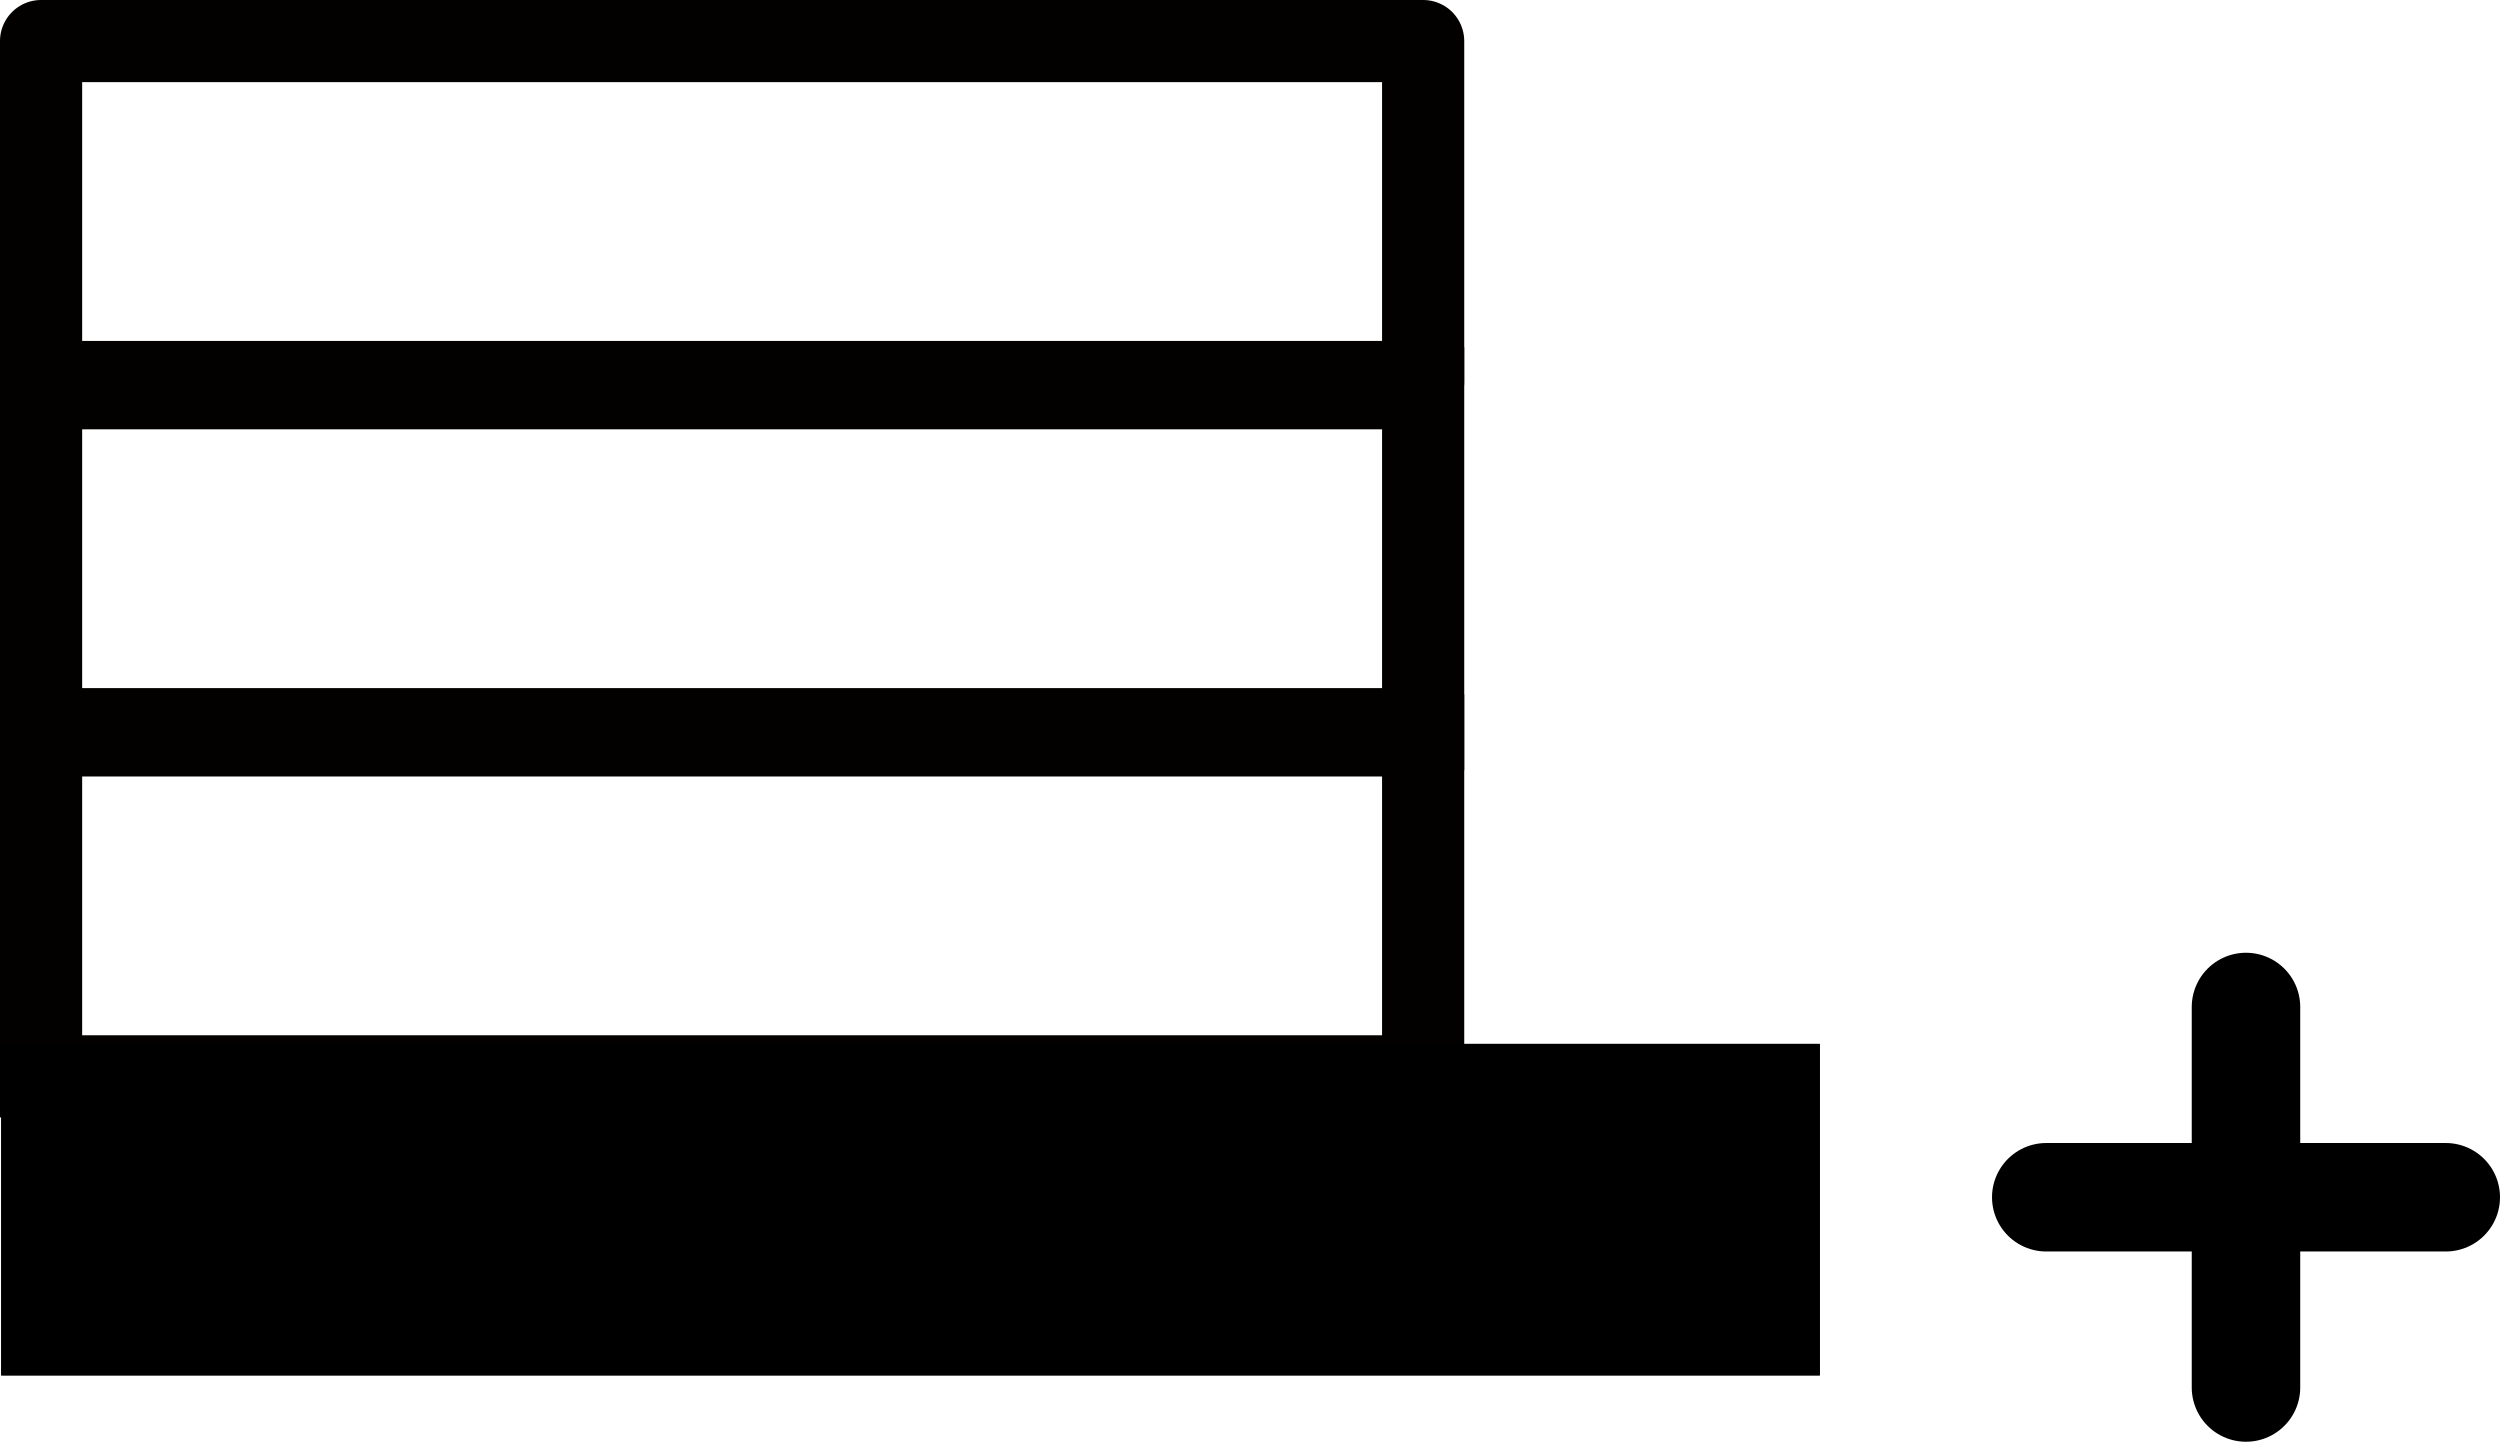 <?xml version="1.0" encoding="UTF-8" standalone="no"?>
<!-- Created with Inkscape (http://www.inkscape.org/) -->

<svg
   xmlns:osb="http://www.openswatchbook.org/uri/2009/osb"
   xmlns:dc="http://purl.org/dc/elements/1.1/"
   xmlns:cc="http://creativecommons.org/ns#"
   xmlns:rdf="http://www.w3.org/1999/02/22-rdf-syntax-ns#"
   xmlns:svg="http://www.w3.org/2000/svg"
   xmlns="http://www.w3.org/2000/svg"
   xmlns:sodipodi="http://sodipodi.sourceforge.net/DTD/sodipodi-0.dtd"
   xmlns:inkscape="http://www.inkscape.org/namespaces/inkscape"
   width="115.22"
   height="66.448"
   id="svg2"
   version="1.1"
   inkscape:version="0.48.5 r10040"
   sodipodi:docname="add_below.svg">
  <defs
     id="defs4">
    <linearGradient
       id="linearGradient4509"
       osb:paint="solid">
      <stop
         style="stop-color:#df0000;stop-opacity:1;"
         offset="0"
         id="stop4511" />
    </linearGradient>
    <linearGradient
       id="linearGradient4043"
       osb:paint="solid">
      <stop
         style="stop-color:#000000;stop-opacity:1;"
         offset="0"
         id="stop4045" />
    </linearGradient>
    <inkscape:path-effect
       effect="skeletal"
       id="path-effect4062"
       is_visible="true"
       pattern="M 0,0 0,10 10,5 z"
       copytype="single_stretched"
       prop_scale="1"
       scale_y_rel="false"
       spacing="0"
       normal_offset="0"
       tang_offset="0"
       prop_units="false"
       vertical_pattern="false"
       fuse_tolerance="0" />
    <inkscape:path-effect
       id="path-effect4062-9"
       effect="skeletal"
       is_visible="true"
       pattern="M 0,0 1,0"
       copytype="single_stretched"
       prop_scale="1"
       scale_y_rel="false"
       spacing="0"
       normal_offset="0"
       tang_offset="0"
       prop_units="false"
       vertical_pattern="false"
       fuse_tolerance="0" />
    <linearGradient
       id="linearGradient4043-4">
      <stop
         offset="0"
         style="stop-color:#000000;stop-opacity:1"
         id="stop4045-8" />
    </linearGradient>
    <linearGradient
       id="linearGradient4509-4">
      <stop
         offset="0"
         style="stop-color:#df0000;stop-opacity:1"
         id="stop4511-5" />
    </linearGradient>
  </defs>
  <sodipodi:namedview
     id="base"
     pagecolor="#bebebe"
     bordercolor="#666666"
     borderopacity="1.0"
     inkscape:pageopacity="0"
     inkscape:pageshadow="2"
     inkscape:zoom="0.9899495"
     inkscape:cx="121.88382"
     inkscape:cy="-67.342646"
     inkscape:document-units="px"
     inkscape:current-layer="layer1"
     showgrid="false"
     inkscape:snap-bbox="false"
     inkscape:bbox-nodes="false"
     inkscape:snap-bbox-edge-midpoints="true"
     inkscape:snap-bbox-midpoints="true"
     inkscape:snap-nodes="true"
     inkscape:snap-global="true"
     inkscape:bbox-paths="false"
     inkscape:object-nodes="true"
     inkscape:window-width="1280"
     inkscape:window-height="705"
     inkscape:window-x="0"
     inkscape:window-y="0"
     inkscape:window-maximized="1"
     inkscape:snap-to-guides="false"
     inkscape:snap-object-midpoints="true"
     fit-margin-top="0"
     fit-margin-left="0"
     fit-margin-right="0"
     fit-margin-bottom="0">
    <inkscape:grid
       type="xygrid"
       id="grid3785"
       empspacing="5"
       visible="true"
       enabled="true"
       snapvisiblegridlinesonly="true"
       originx="-205.91px"
       originy="-522.303px" />
  </sodipodi:namedview>
  <g
     inkscape:label="Layer 1"
     inkscape:groupmode="layer"
     id="layer1"
     transform="translate(-205.91,-463.612)">
    <g
       id="g4714">
      <g
         id="g4705">
        <rect
           y="511.723"
           x="205.965"
           height="15.279"
           width="83.818"
           id="rect3971"
           style="fill:#000000;fill-opacity:1;stroke:none" />
        <rect
           style="fill:none;stroke:#030000;stroke-width:3.787;stroke-linejoin:round;stroke-miterlimit:4;stroke-opacity:1;stroke-dasharray:none"
           id="rect3973"
           width="63.697"
           height="15.714"
           x="207.803"
           y="465.505" />
        <rect
           style="fill:none;stroke:#030000;stroke-width:3.787;stroke-miterlimit:4;stroke-opacity:1;stroke-dasharray:none"
           id="rect3977"
           width="63.697"
           height="15.714"
           x="207.803"
           y="481.505" />
        <path
           inkscape:connector-curvature="0"
           id="path3981"
           d="m 300.218,518.791 18.412,0"
           style="fill:none;stroke:#000000;stroke-width:5;stroke-linecap:round;stroke-linejoin:miter;stroke-miterlimit:4;stroke-opacity:1;stroke-dasharray:none" />
        <path
           style="fill:none;stroke:#000000;stroke-width:5;stroke-linecap:round;stroke-linejoin:miter;stroke-miterlimit:4;stroke-opacity:1;stroke-dasharray:none"
           d="m 309.423,510.022 0,17.537"
           id="path3983"
           inkscape:connector-curvature="0" />
        <rect
           y="497.505"
           x="207.803"
           height="15.714"
           width="63.697"
           id="rect3985"
           style="fill:none;stroke:#030000;stroke-width:3.787;stroke-miterlimit:4;stroke-opacity:1;stroke-dasharray:none" />
        <rect
           style="fill:#000000;fill-opacity:1;stroke:none"
           id="rect3149"
           width="83.818"
           height="15.279"
           x="205.965"
           y="511.723" />
      </g>
    </g>
  </g>
</svg>
